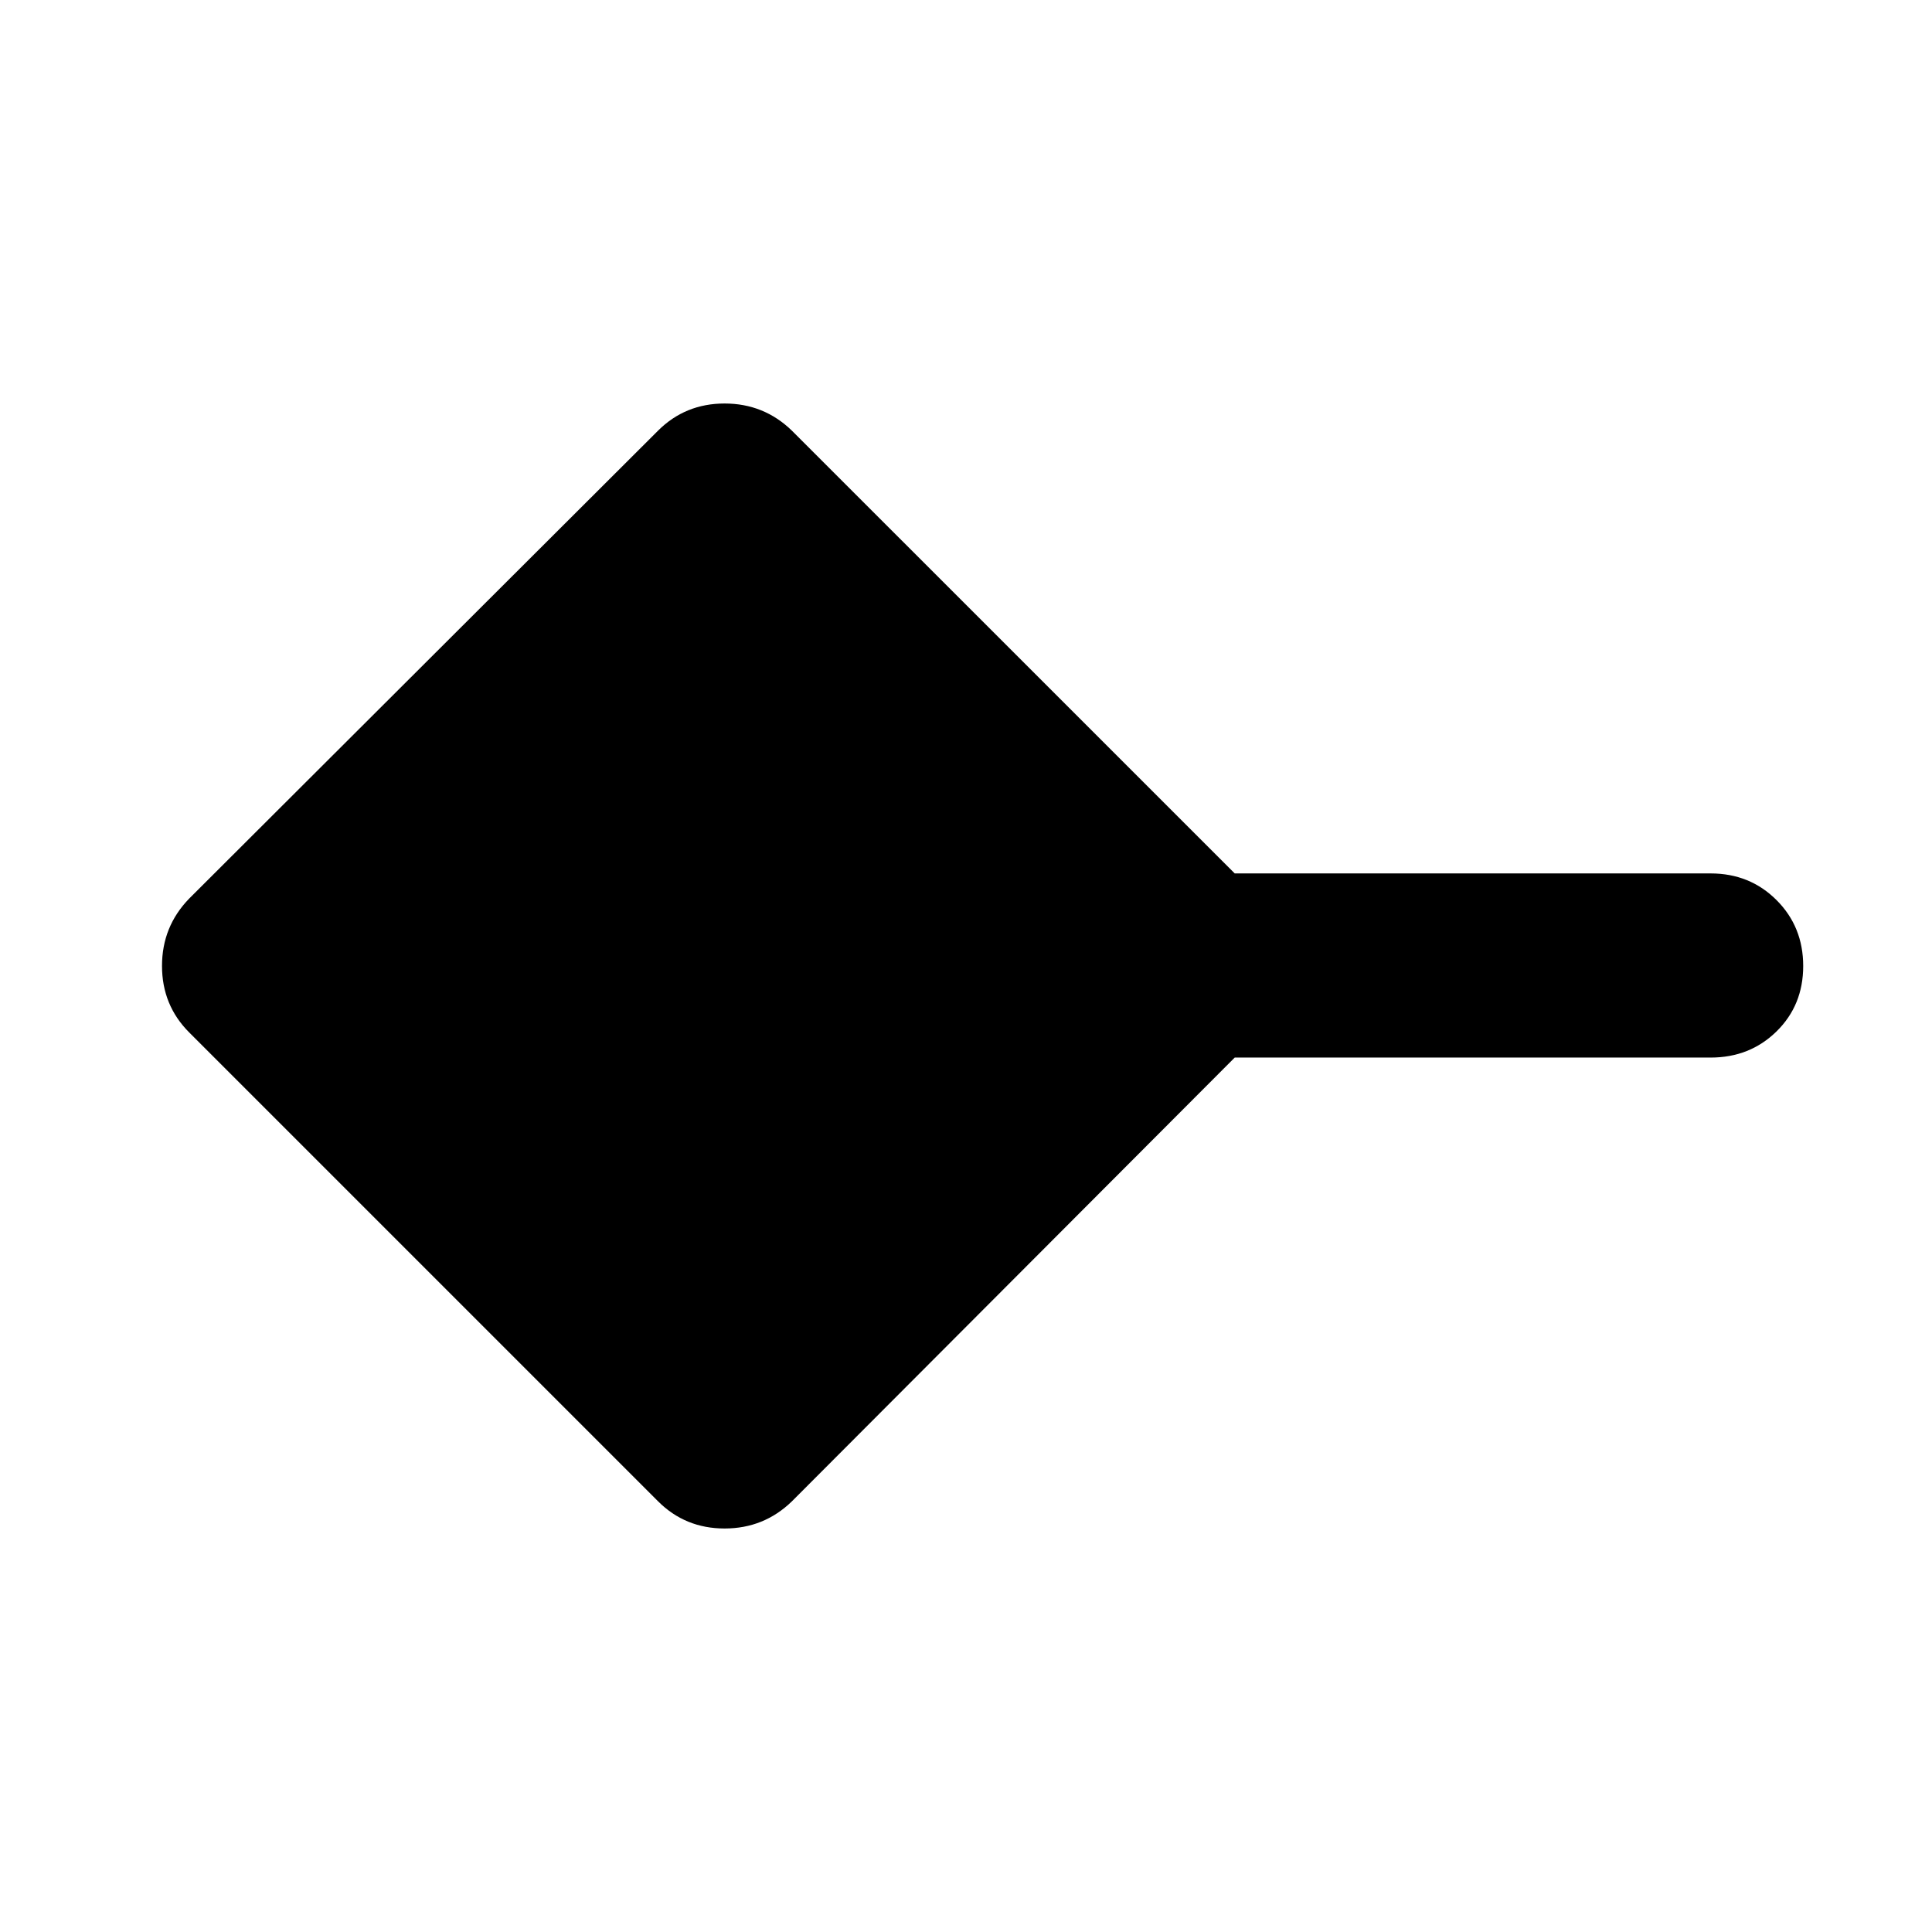 <svg xmlns="http://www.w3.org/2000/svg" height="48" viewBox="0 -960 960 960" width="48"><path d="M326.98-214.02 94.02-446.98Q80.5-460.5 80.5-480.05q0-19.54 13.5-33.45L326.97-746q13.53-13.5 33.08-13.5 19.54 0 33.45 13.5l220.03 220H850q19.5 0 32.75 13.25T896-480q0 19.5-13.25 32.5t-32.75 13H613.53L393.5-214q-13.91 13.5-33.45 13.5-19.55 0-33.07-13.52Z"/></svg>